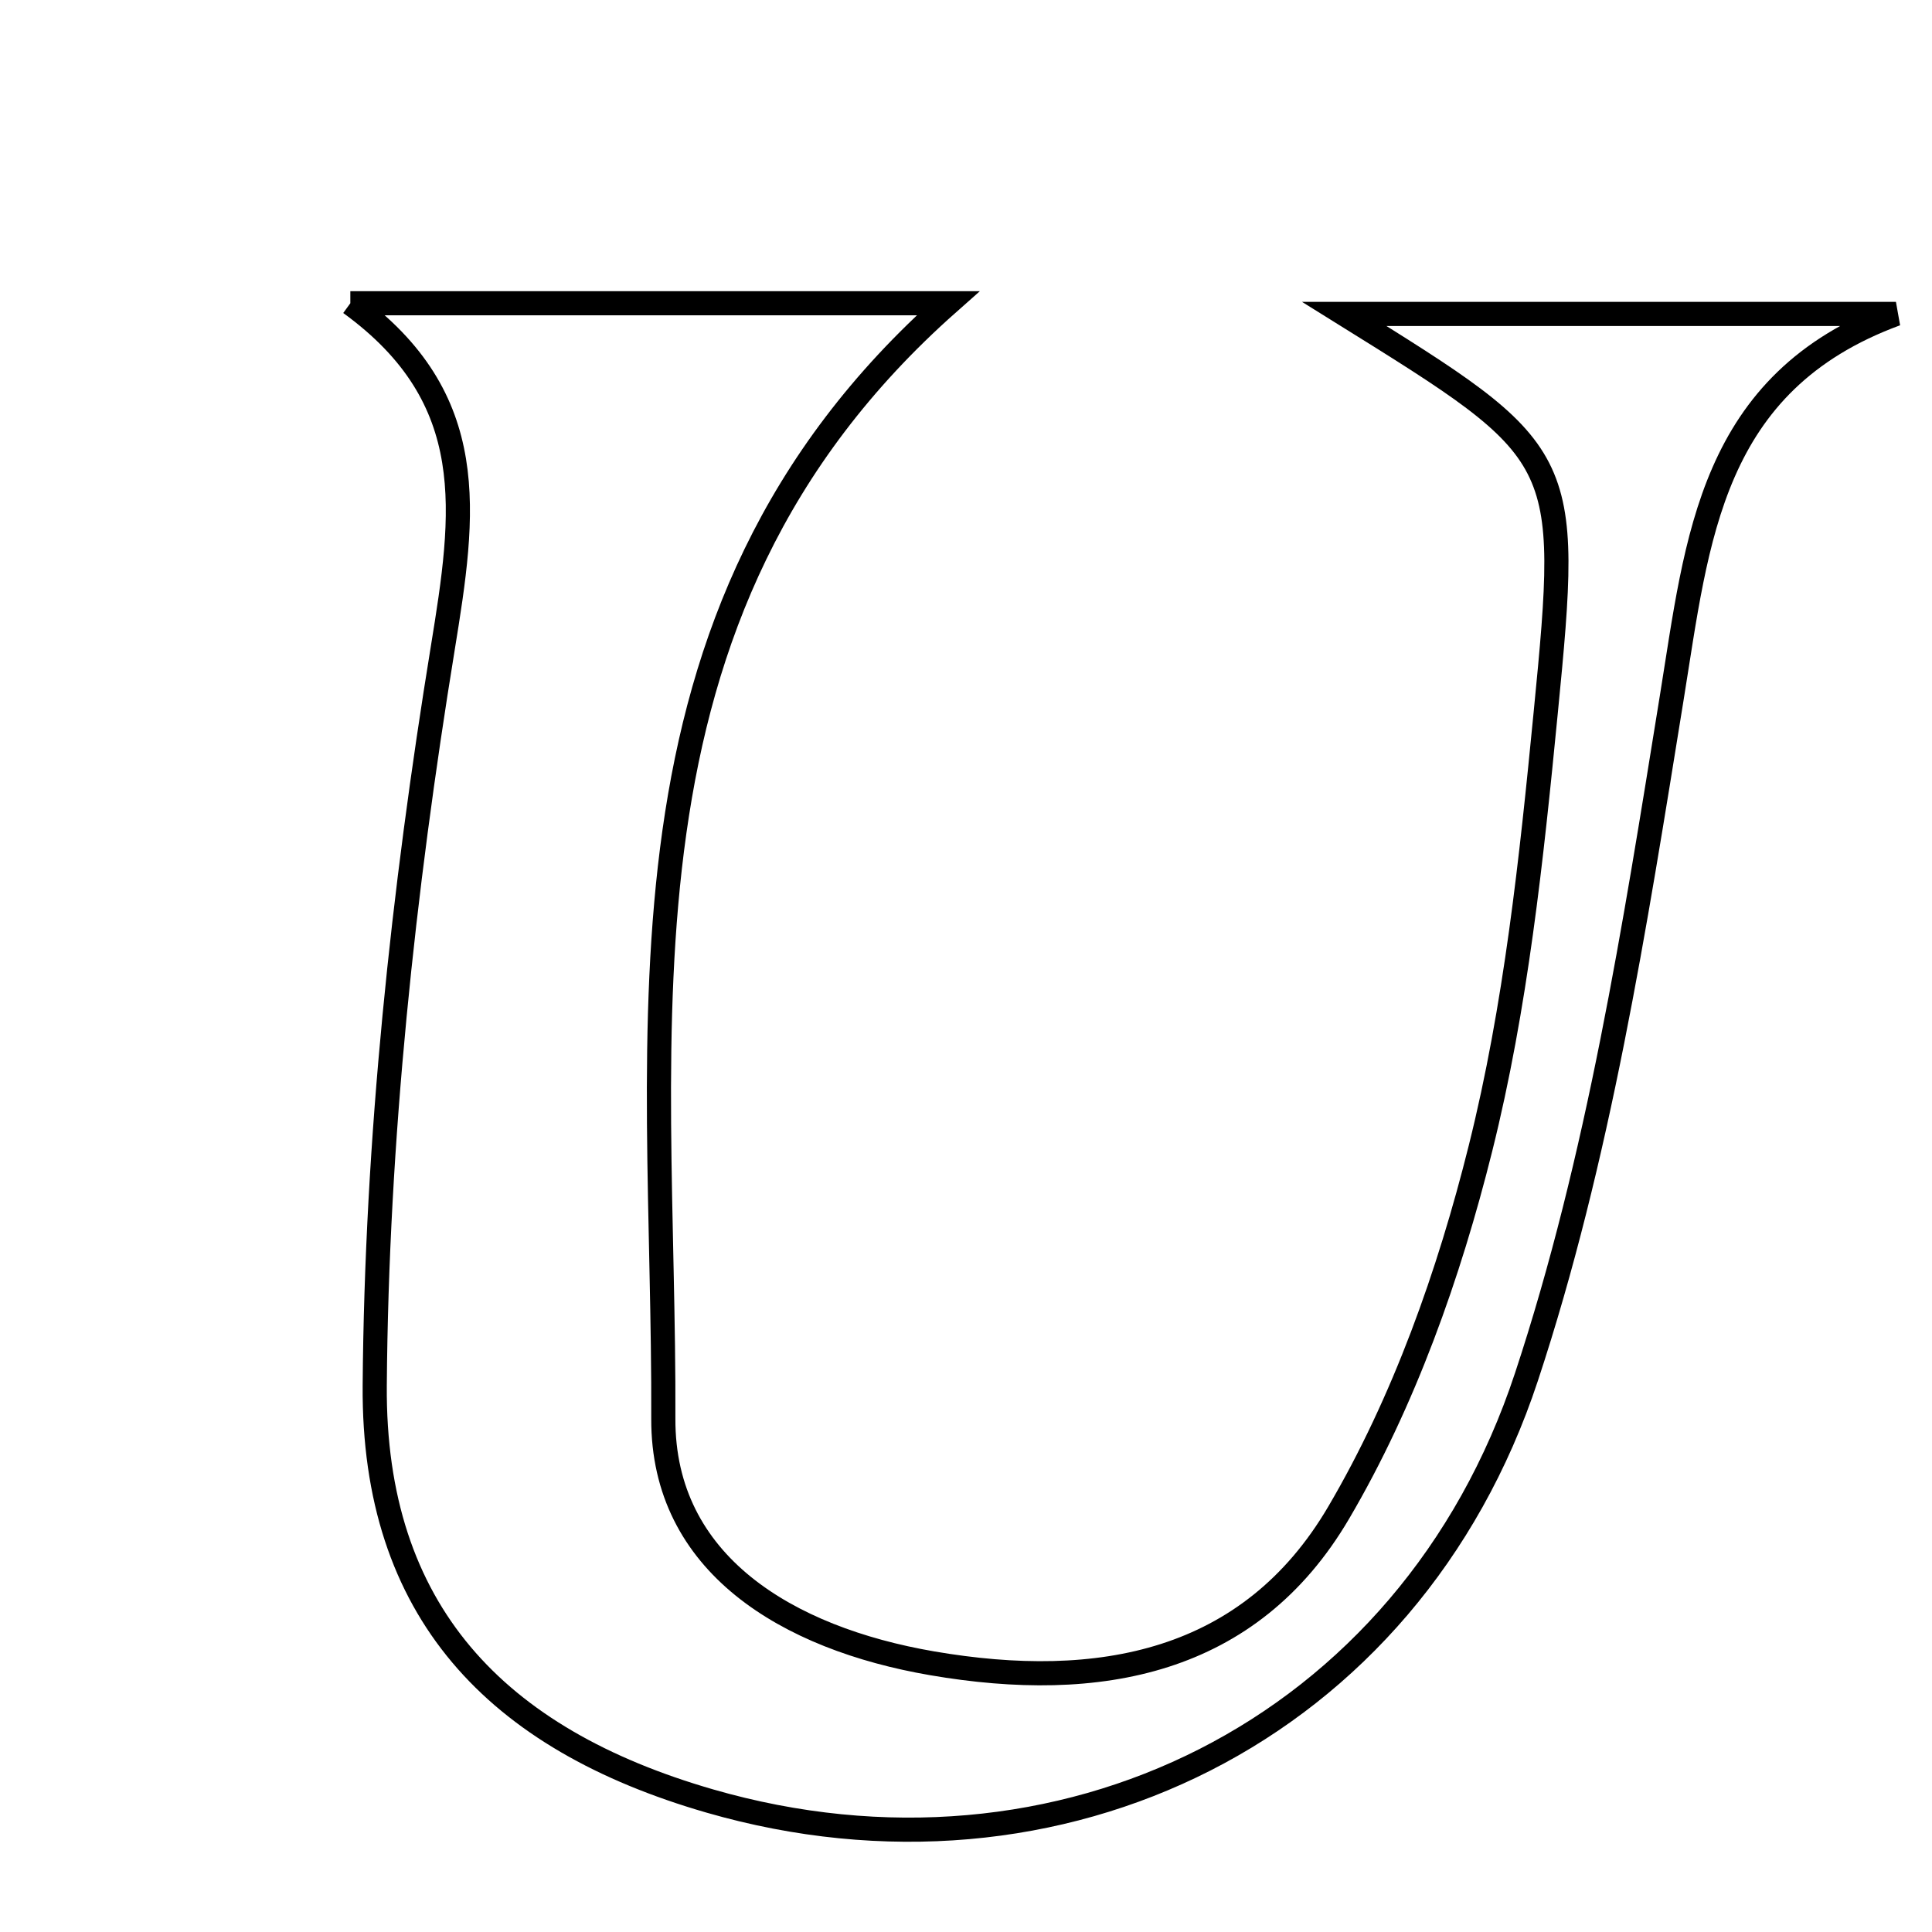 <svg xmlns="http://www.w3.org/2000/svg" viewBox="0.0 0.0 24.0 24.0" height="200px" width="200px"><path fill="none" stroke="black" stroke-width=".3" stroke-opacity="1.0"  filling="0" d="M4.352 3.767 C6.807 3.767 9.261 3.767 11.777 3.767 C7.409 7.635 8.26 12.785 8.24 17.624 C8.233 19.427 9.777 20.352 11.579 20.662 C13.653 21.018 15.527 20.669 16.629 18.792 C17.441 17.411 18.001 15.829 18.391 14.266 C18.831 12.505 19.024 10.672 19.201 8.858 C19.517 5.633 19.478 5.63 16.699 3.9 C19.222 3.9 21.386 3.9 23.552 3.9 C21.239 4.751 21.087 6.694 20.766 8.674 C20.307 11.511 19.859 14.391 18.962 17.105 C17.506 21.511 13.151 23.624 8.818 22.373 C6.156 21.604 4.635 20.01 4.655 17.213 C4.678 14.154 5.008 11.075 5.5 8.053 C5.774 6.368 5.984 4.953 4.352 3.767"></path></svg>
